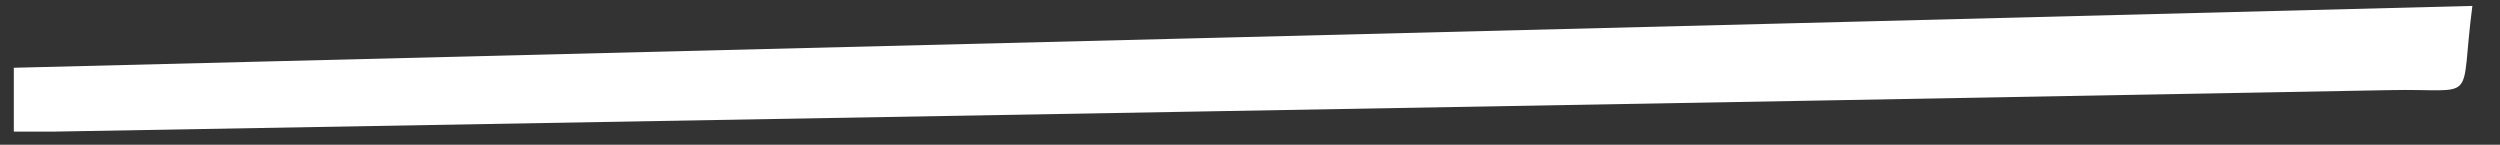 <?xml version="1.0" encoding="utf-8"?>
<!-- Generator: Adobe Illustrator 24.1.2, SVG Export Plug-In . SVG Version: 6.00 Build 0)  -->
<svg version="1.1" id="Layer_1" xmlns="http://www.w3.org/2000/svg" xmlns:xlink="http://www.w3.org/1999/xlink" x="0px" y="0px"
	 viewBox="0 0 380 22" style="enable-background:new 0 0 380 22;" xml:space="preserve" preserveAspectRatio="none">
<rect x="0" y="0" width="380" height="22" fill="#333333" stroke="none"/>
<g>
	<path fill="#ffffff" d="M2.1,20c0-3.5,0-6.3,0-9.7c124.7-3.1,249.2-6.2,373.7-9.4c-2,15.3,1.2,12.5-12.6,12.8C245,15.9,126.7,17.9,8.4,20
		C6.4,20,4.5,20,2.1,20z"/>
</g>
</svg>
